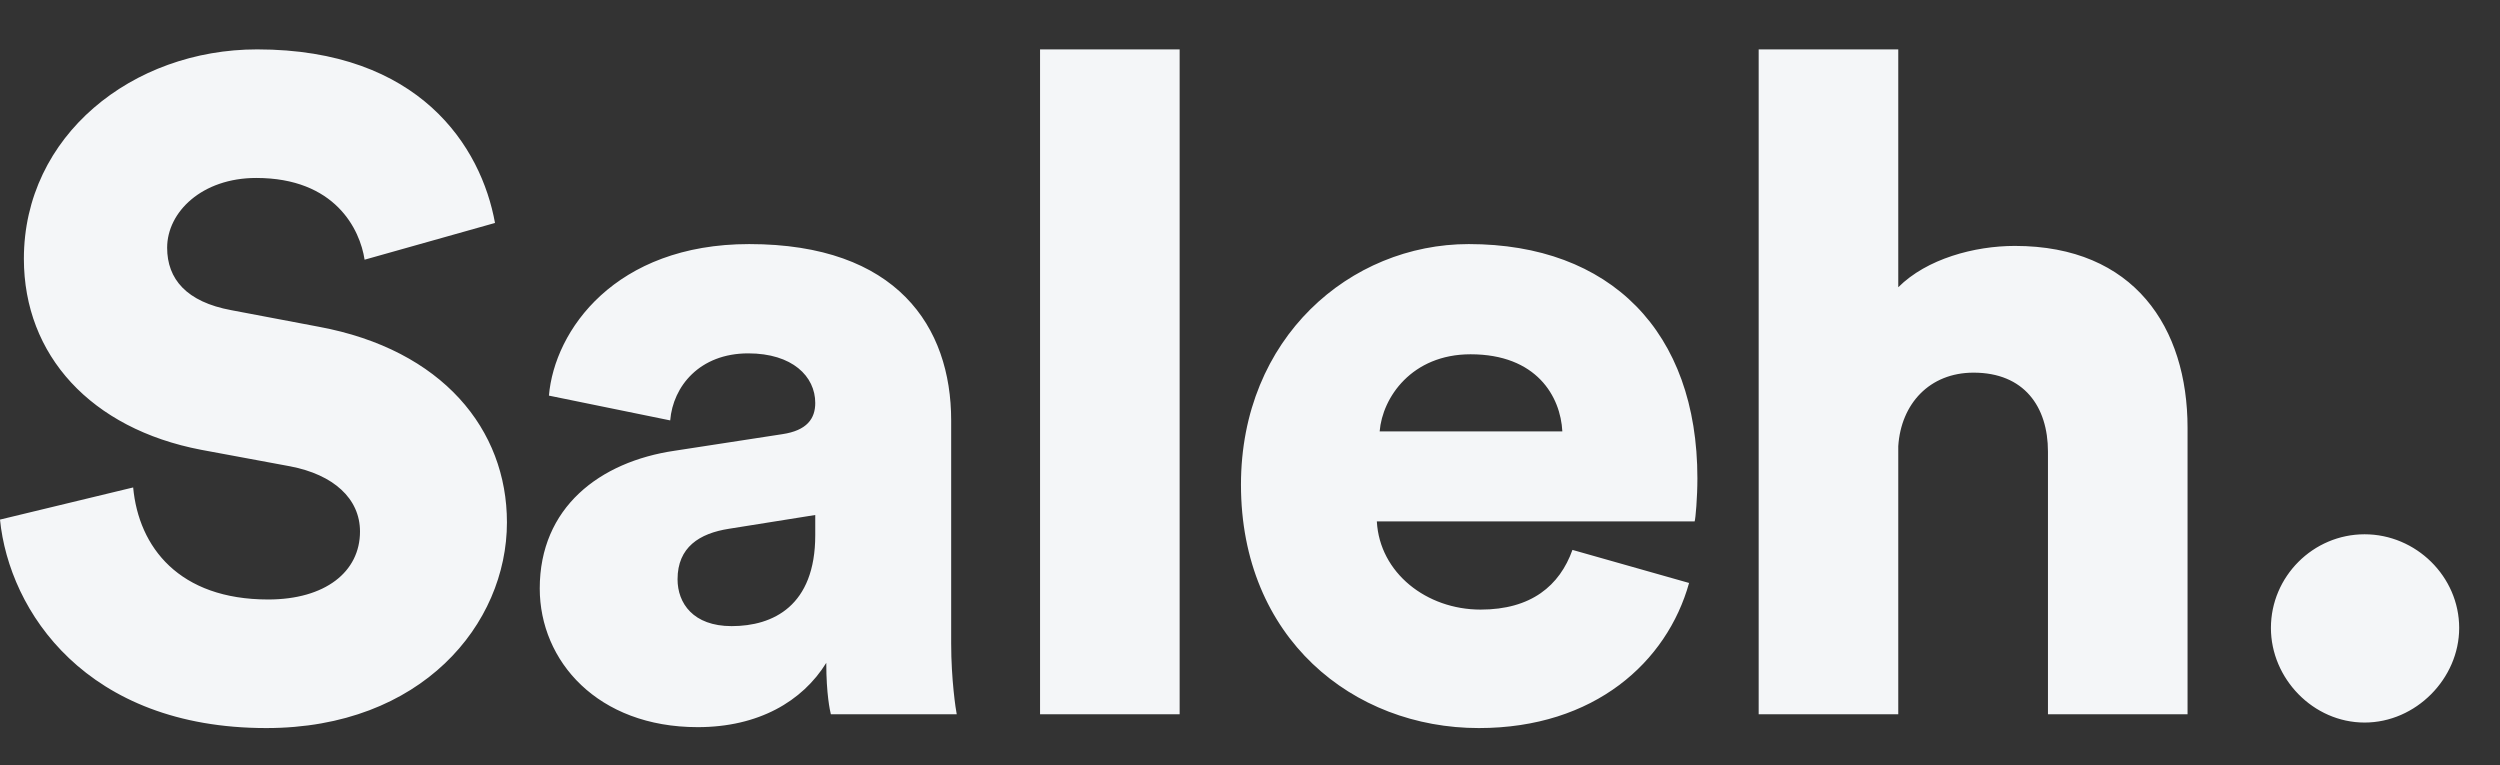 <?xml version="1.0" encoding="UTF-8"?>
<svg width="49px" height="15px" viewBox="0 0 49 15" version="1.1" xmlns="http://www.w3.org/2000/svg" xmlns:xlink="http://www.w3.org/1999/xlink">
    <rect x="0" y="0" width="49" height="15" fill="#333333" stroke="none"/>
    <title>Saleh. Copy</title>
    <g id="Page-1" stroke="none" stroke-width="1" fill="none" fill-rule="evenodd">
        <path d="M5.22,14.27 C8.262,14.27 9.936,12.236 9.936,10.238 C9.936,8.42 8.676,6.854 6.246,6.404 L4.536,6.08 C3.654,5.918 3.276,5.468 3.276,4.856 C3.276,4.154 3.96,3.488 5.022,3.488 C6.57,3.488 7.056,4.496 7.146,5.09 L9.702,4.37 C9.432,2.876 8.226,0.968 5.04,0.968 C2.592,0.968 0.468,2.66 0.468,5.072 C0.468,6.962 1.782,8.402 3.942,8.816 L5.688,9.14 C6.534,9.302 7.056,9.77 7.056,10.418 C7.056,11.21 6.372,11.75 5.256,11.75 C3.51,11.75 2.718,10.724 2.61,9.554 L0,10.184 C0.18,11.984 1.692,14.27 5.22,14.27 Z M13.675,14.252 C14.864,14.252 15.727,13.748 16.195,12.992 C16.195,13.604 16.267,13.928 16.285,14 L18.752,14 C18.733,13.91 18.643,13.316 18.643,12.614 L18.643,8.24 C18.643,6.404 17.581,4.784 14.684,4.784 C12.056,4.784 10.867,6.476 10.759,7.754 L13.136,8.24 C13.19,7.574 13.711,6.926 14.665,6.926 C15.53,6.926 15.979,7.376 15.979,7.898 C15.979,8.204 15.818,8.438 15.332,8.51 L13.226,8.834 C11.749,9.05 10.579,9.95 10.579,11.534 C10.579,12.956 11.713,14.252 13.675,14.252 Z M14.341,12.272 C13.585,12.272 13.28,11.822 13.28,11.354 C13.28,10.724 13.711,10.454 14.287,10.364 L15.979,10.094 L15.979,10.49 C15.979,11.876 15.152,12.272 14.341,12.272 Z M23.121,14 L23.121,0.968 L20.385,0.968 L20.385,14 L23.121,14 Z M28.985,14.27 C31.253,14.27 32.675,12.974 33.106,11.426 L30.82,10.778 C30.569,11.48 30.011,11.948 29.02,11.948 C27.959,11.948 27.041,11.228 26.986,10.22 L33.215,10.22 C33.233,10.166 33.269,9.752 33.269,9.374 C33.269,6.494 31.558,4.784 28.787,4.784 C26.465,4.784 24.323,6.62 24.323,9.5 C24.323,12.506 26.518,14.27 28.985,14.27 Z M30.622,8.456 L27.041,8.456 C27.095,7.79 27.671,6.944 28.823,6.944 C30.119,6.944 30.587,7.772 30.622,8.456 Z M37.206,14 L37.206,8.744 C37.26,7.916 37.818,7.304 38.682,7.304 C39.672,7.304 40.14,7.97 40.14,8.852 L40.14,14 L42.876,14 L42.876,8.384 C42.876,6.422 41.832,4.82 39.492,4.82 C38.7,4.82 37.764,5.072 37.206,5.63 L37.206,0.968 L34.47,0.968 L34.47,14 L37.206,14 Z M46.346,14.162 C47.353,14.162 48.2,13.298 48.2,12.308 C48.2,11.3 47.353,10.472 46.346,10.472 C45.337,10.472 44.51,11.3 44.51,12.308 C44.51,13.298 45.337,14.162 46.346,14.162 Z" id="Saleh.-Copy" fill="#F4F6F8" fill-rule="nonzero"></path>
    </g>
</svg>